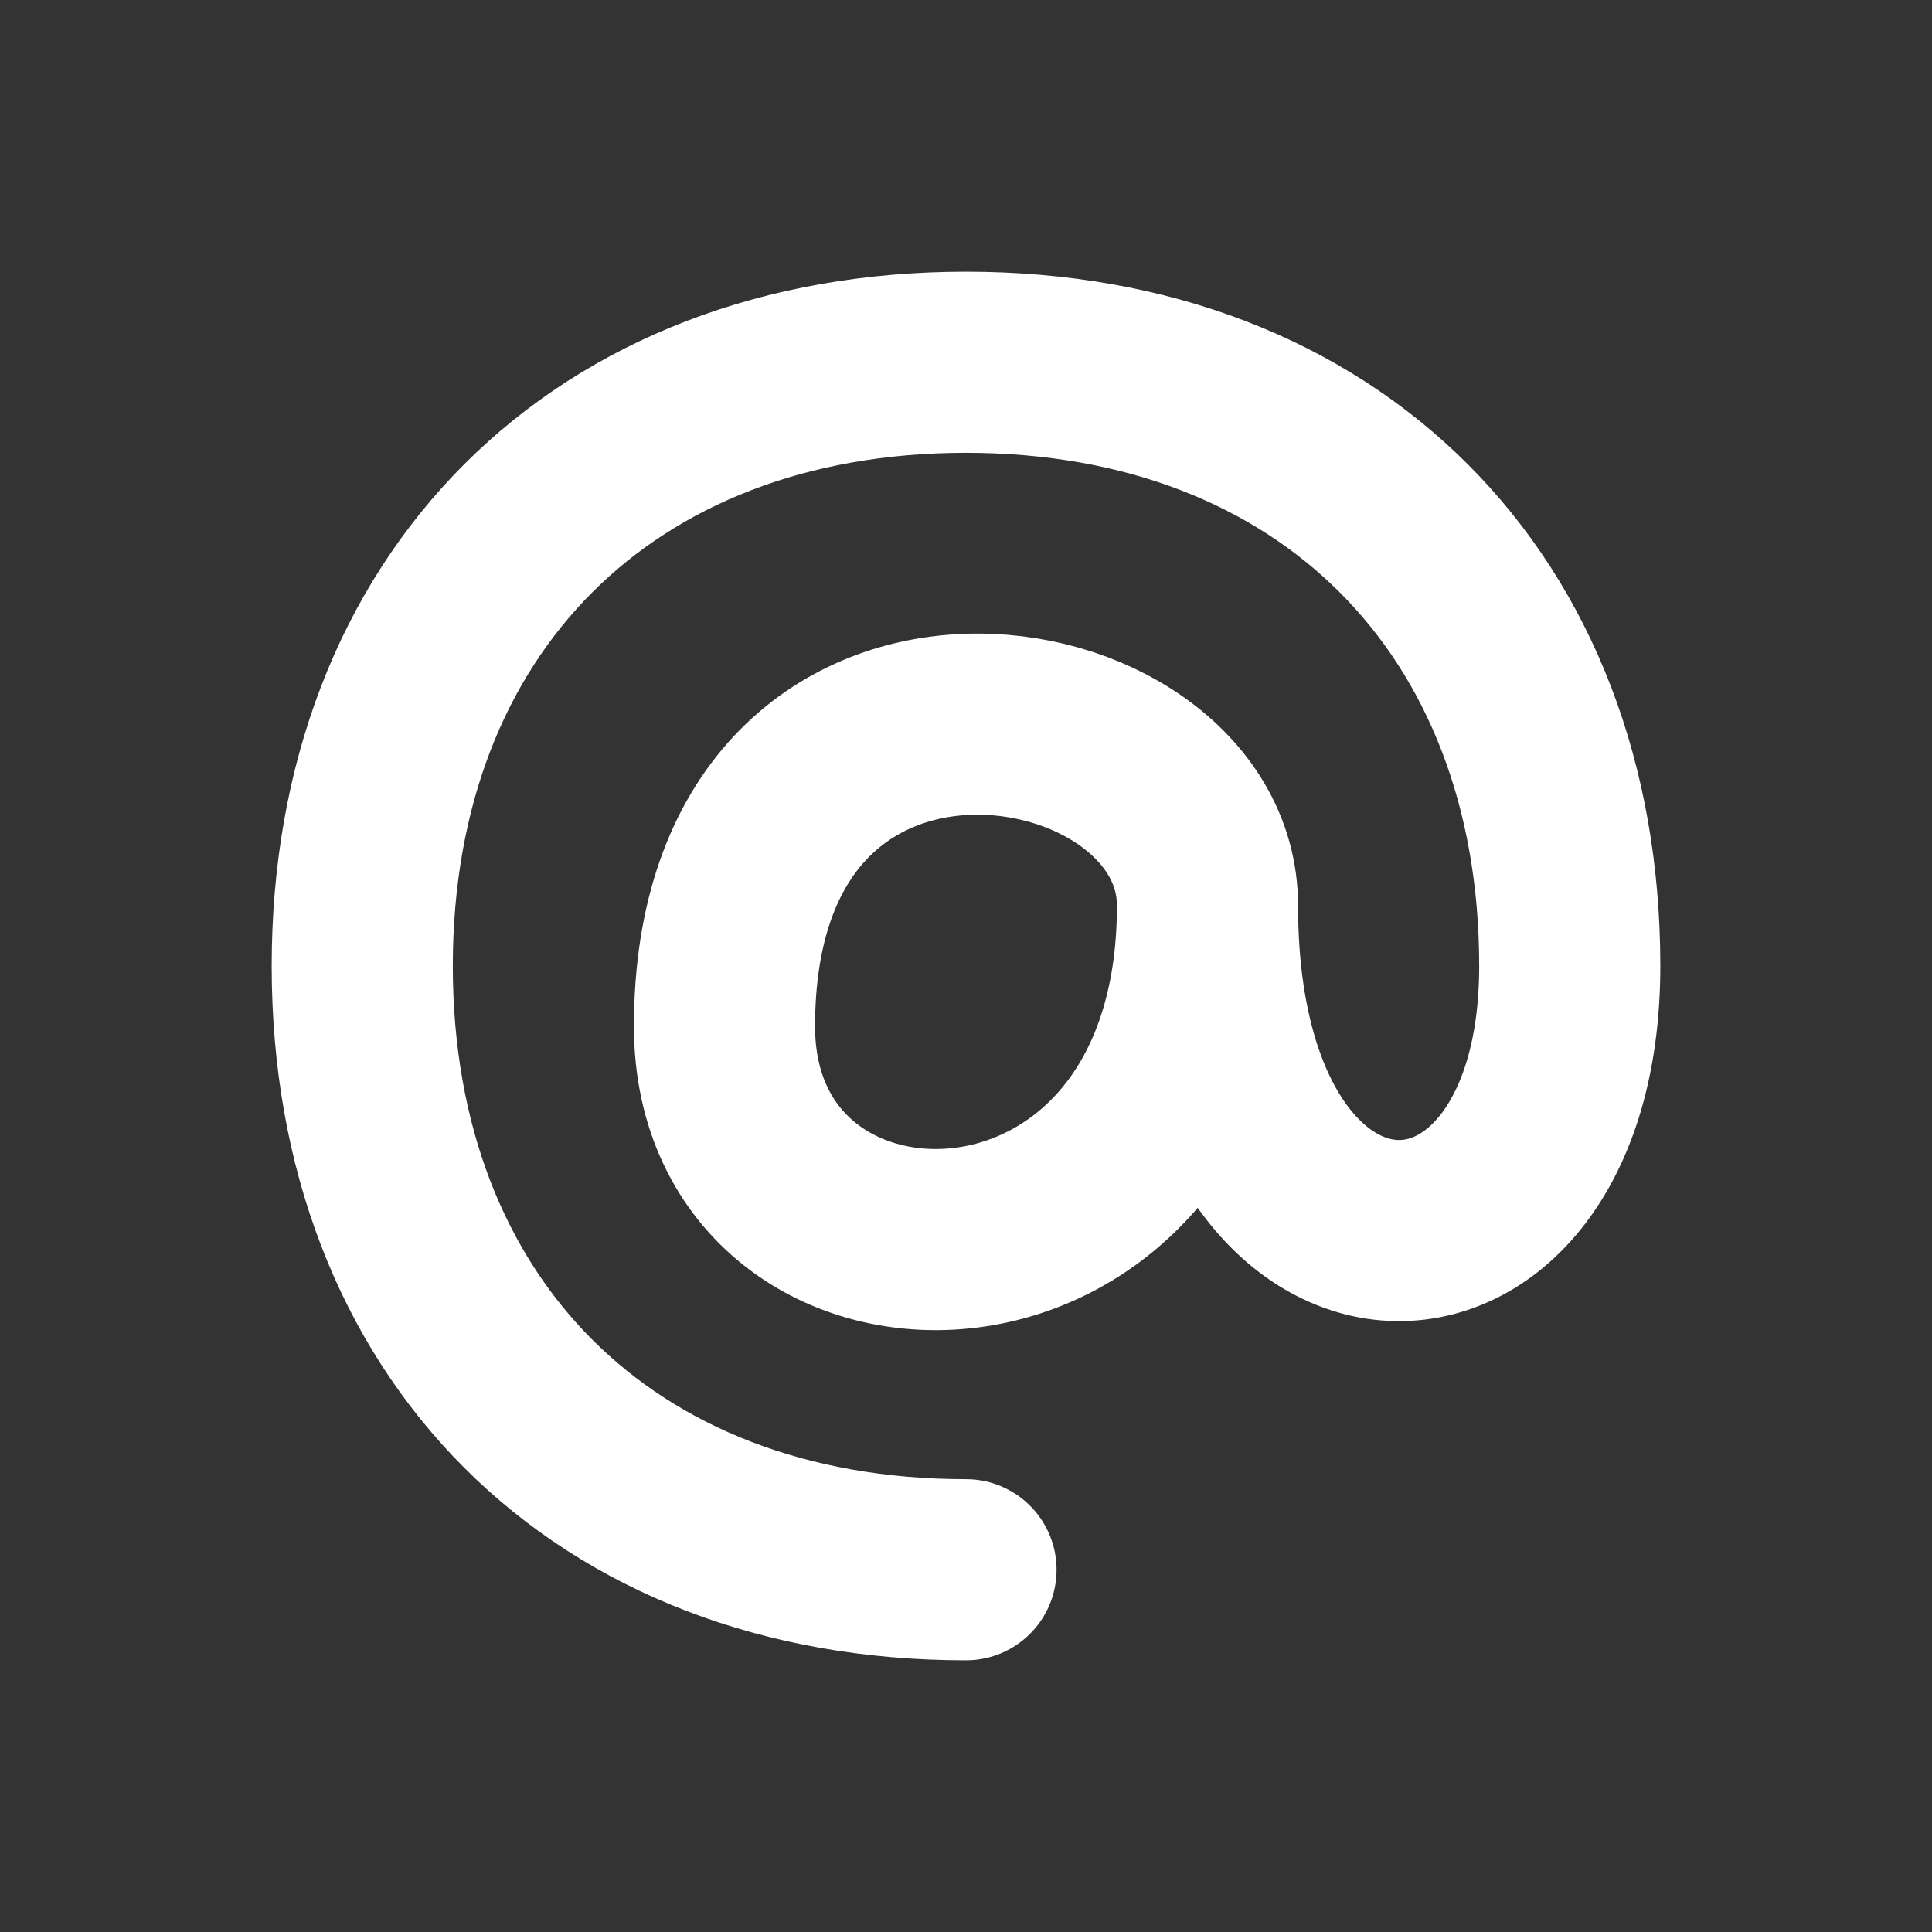 <svg width="16" height="16" viewBox="0 0 16 16" fill="none" xmlns="http://www.w3.org/2000/svg">
<rect x="0" y="0" width="16" height="16" fill="#333333" stroke="none"/>
<g clip-path="url(#clip0_6601_8921)">
<path d="M8 13C5 13 3 11 3 8C3 5 5 3 8 3C11 3 13 5 13 8C13 11 10 11 10 7.5M10 7.5C10 5.664 6 5 6 8.5C6 11 10 11 10 7.5Z" stroke="white" stroke-width="1.5" stroke-linecap="round" stroke-linejoin="round"/>
</g>
<defs>
<clipPath id="clip0_6601_8921">
<rect width="16" height="16" fill="white"/>
</clipPath>
</defs>
</svg>
